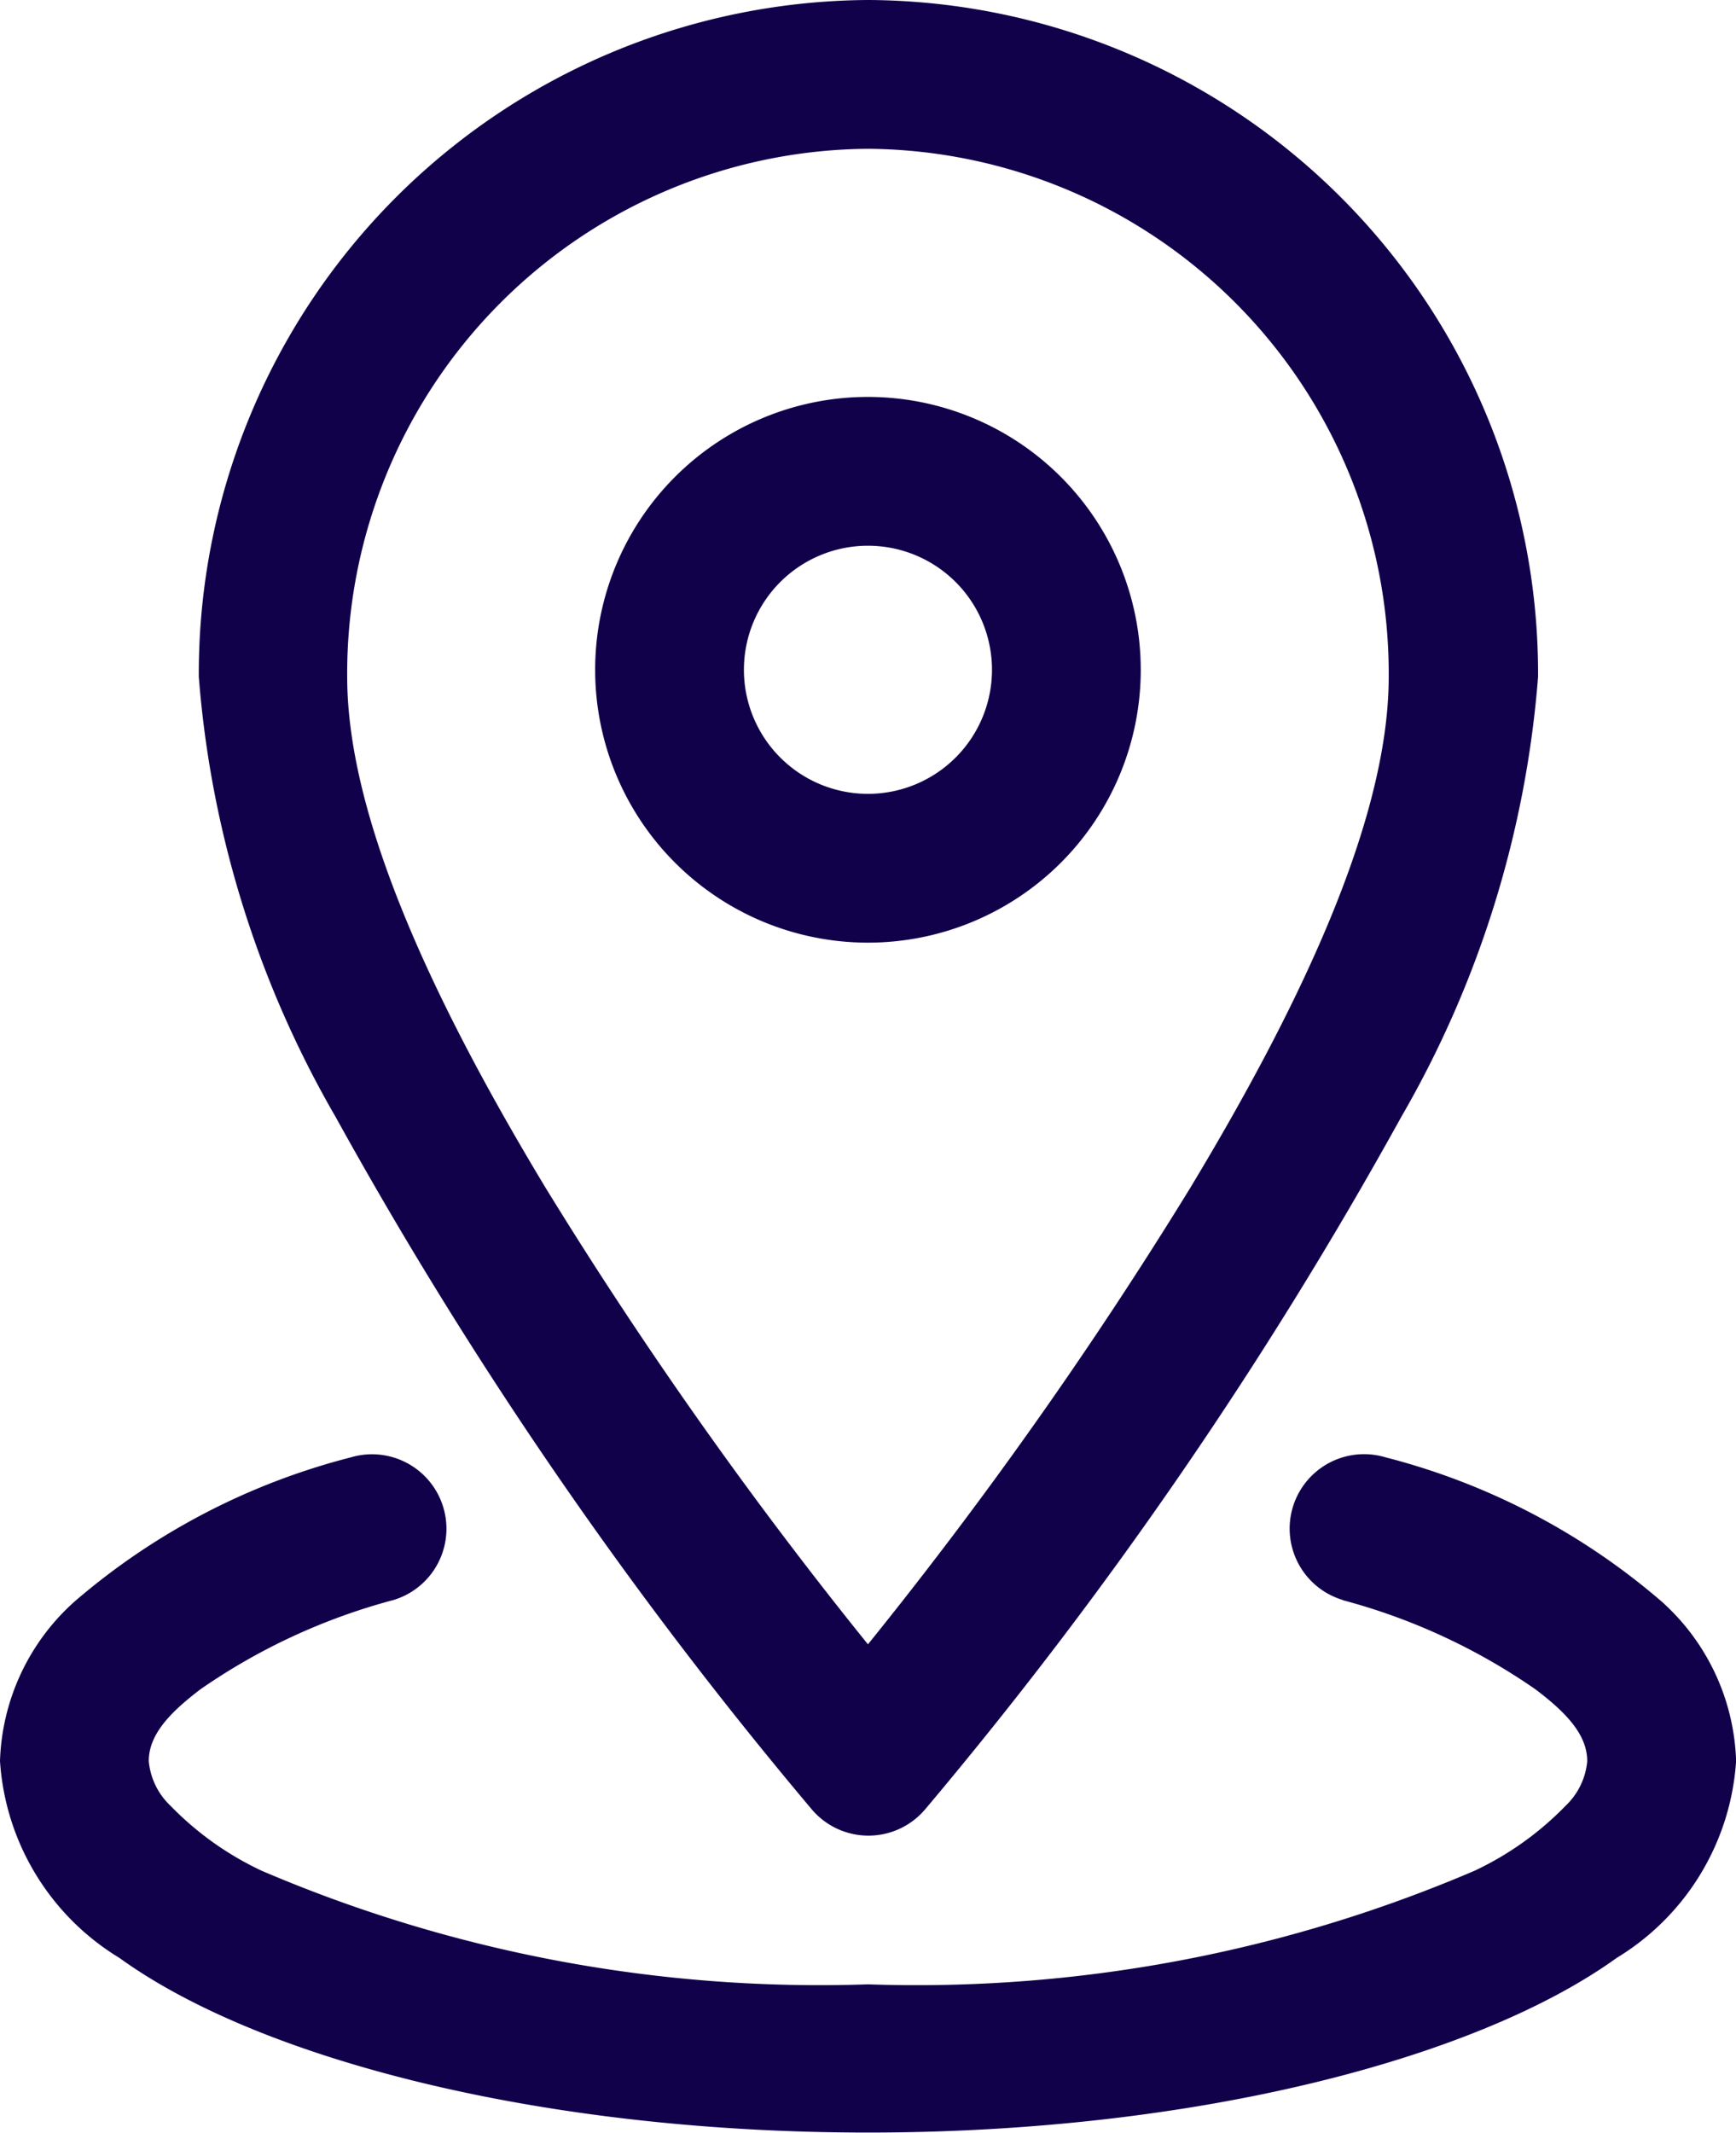 <svg xmlns="http://www.w3.org/2000/svg" width="17.901" height="21.992" viewBox="0 0 17.901 21.992">
  <g id="Icon" transform="translate(-3.25 -1.25)">
    <path id="Path_130645" data-name="Path 130645" d="M12.154,1.25a6.944,6.944,0,0,0-6.9,6.977,10.712,10.712,0,0,0,1.412,4.54,44.427,44.427,0,0,0,4.911,7.139.766.766,0,0,0,1.164,0,44.427,44.427,0,0,0,4.911-7.139,10.712,10.712,0,0,0,1.412-4.54,6.944,6.944,0,0,0-6.9-6.977Zm0,1.534a5.41,5.41,0,0,1,5.37,5.443c0,1.5-.951,3.453-2.05,5.275a44.994,44.994,0,0,1-3.32,4.7,44.994,44.994,0,0,1-3.32-4.7c-1.1-1.822-2.05-3.775-2.05-5.275a5.41,5.41,0,0,1,5.37-5.443Z" transform="translate(0.046)" fill="#11004a" fill-rule="evenodd"/>
    <path id="Path_130646" data-name="Path 130646" d="M12.063,5.25a2.813,2.813,0,1,0,2.813,2.813A2.814,2.814,0,0,0,12.063,5.25Zm0,1.534a1.279,1.279,0,1,1-1.279,1.279A1.279,1.279,0,0,1,12.063,6.784Z" transform="translate(0.137 0.092)" fill="#11004a" fill-rule="evenodd"/>
    <path id="Path_130647" data-name="Path 130647" d="M17.094,17.411a6.343,6.343,0,0,1,1.991.921c.307.233.532.461.532.74a.723.723,0,0,1-.224.46,3.206,3.206,0,0,1-.938.669A14.614,14.614,0,0,1,12.2,21.372,14.614,14.614,0,0,1,5.946,20.2a3.207,3.207,0,0,1-.938-.669.723.723,0,0,1-.224-.46c0-.278.225-.506.532-.74a6.343,6.343,0,0,1,1.991-.921.767.767,0,0,0-.442-1.47,7.034,7.034,0,0,0-2.842,1.482,2.3,2.3,0,0,0-.773,1.648A2.569,2.569,0,0,0,4.482,21.1c1.448,1.047,4.358,1.8,7.719,1.8s6.27-.757,7.719-1.8a2.569,2.569,0,0,0,1.232-2.031,2.3,2.3,0,0,0-.773-1.648,7.034,7.034,0,0,0-2.842-1.482.767.767,0,0,0-.442,1.47Z" transform="translate(0 0.335)" fill="#11004a" fill-rule="evenodd"/>
  </g>
</svg>
